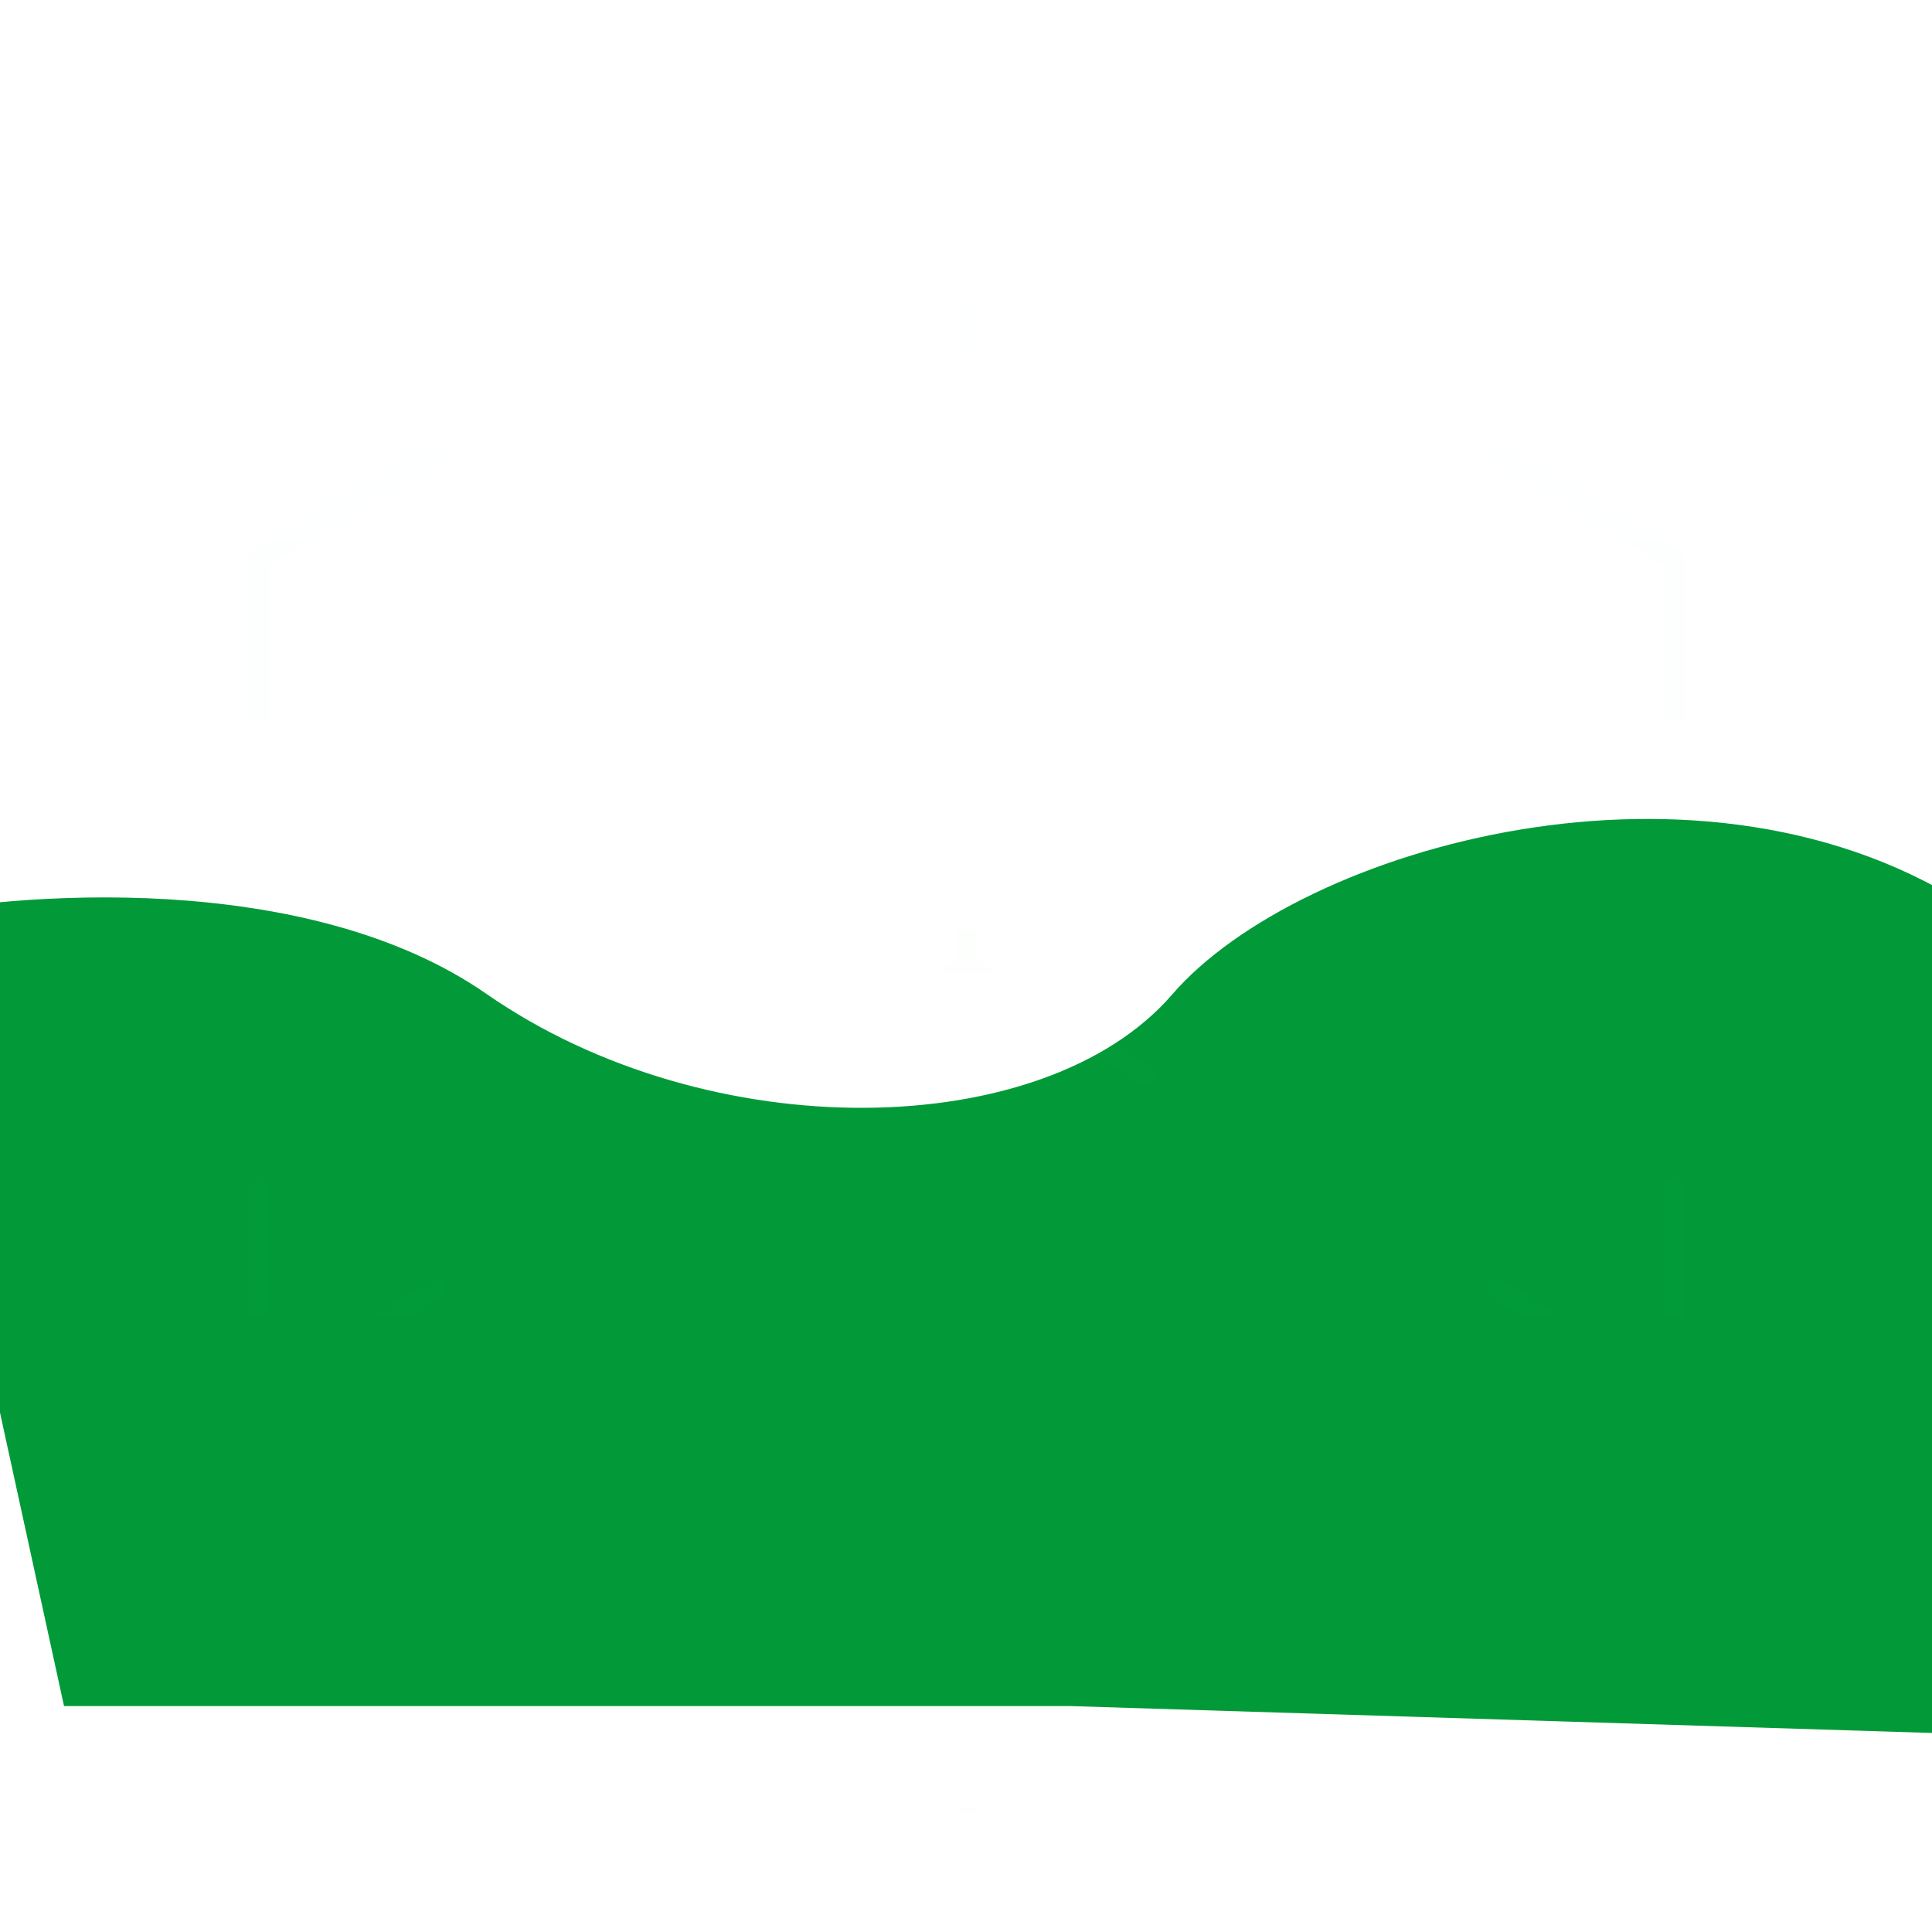 <svg width="1440" height="1440" viewBox="0 0 1440 1440" fill="none" xmlns="http://www.w3.org/2000/svg">
<g clip-path="url(#clip0_5039_468)">
<g filter="url(#filter0_f_5039_468)">
<path d="M362.466 740.726C228.923 647.984 11.584 664.456 -80.393 684.285L47.715 1271.61H797.861L1473.08 1292.69L1662.67 829.732C1666.75 824.822 1634.53 787.895 1473.08 679.459C1271.26 543.912 968.533 631.301 873.643 741.256C778.757 851.21 529.396 856.652 362.466 740.726Z" fill="#029A38"/>
</g>
<path opacity="0.01" d="M581.689 1264.39C583.823 1260.68 588.48 1259.33 592.251 1261.25L592.612 1261.45L720.5 1334.98L848.388 1261.45L848.749 1261.25C852.52 1259.33 857.177 1260.68 859.311 1264.39C861.513 1268.22 860.192 1273.11 856.362 1275.32L724.487 1351.14C722.018 1352.56 718.982 1352.56 716.513 1351.14L584.638 1275.32L584.285 1275.1C580.728 1272.81 579.556 1268.1 581.689 1264.39ZM185 884.843C185 880.425 188.582 876.843 193 876.843C197.418 876.843 201 880.425 201 884.843V1026.66L320.717 953.837C324.491 951.54 329.414 952.74 331.71 956.514C334.006 960.289 332.808 965.21 329.033 967.507L208.711 1040.7L328.862 1109.79C332.693 1111.99 334.013 1116.88 331.811 1120.71C329.608 1124.54 324.718 1125.86 320.888 1123.66L189.013 1047.83C186.531 1046.4 185 1043.76 185 1040.9V884.843ZM1240 884.843C1240 880.425 1243.58 876.843 1248 876.843C1252.42 876.843 1256 880.425 1256 884.843V1040.9C1256 1043.76 1254.47 1046.4 1251.99 1047.83L1120.11 1123.66L1119.75 1123.86C1115.98 1125.78 1111.32 1124.42 1109.19 1120.71C1106.99 1116.88 1108.31 1111.99 1112.14 1109.79L1232.29 1040.7L1111.97 967.507L1111.62 967.284C1108.12 964.904 1107.07 960.171 1109.29 956.514C1111.51 952.858 1116.2 951.618 1119.93 953.632L1120.28 953.837L1240 1026.66V884.843ZM712.5 563.948C712.5 559.53 716.082 555.948 720.5 555.948C724.918 555.948 728.5 559.53 728.5 563.948V715.502L856.533 793.389L856.879 793.612C860.379 795.992 861.434 800.725 859.21 804.382C856.985 808.038 852.297 809.277 848.574 807.263L848.217 807.058L720.5 729.364L592.783 807.058L592.426 807.263C588.703 809.277 584.015 808.038 581.79 804.382C579.494 800.607 580.692 795.686 584.467 793.389L712.5 715.502V563.948ZM185 572.74V416.687C185 413.895 186.456 411.305 188.842 409.853L320.717 329.629C324.491 327.332 329.414 328.531 331.71 332.305C334.006 336.08 332.808 341.002 329.033 343.299L201 421.184V572.74C201 577.158 197.418 580.74 193 580.74C188.582 580.74 185 577.158 185 572.74ZM1240 572.74V421.184L1111.97 343.299L1111.62 343.075C1108.12 340.695 1107.07 335.962 1109.29 332.305C1111.51 328.649 1116.2 327.41 1119.93 329.424L1120.28 329.629L1252.16 409.853C1254.54 411.305 1256 413.895 1256 416.687V572.74C1256 577.158 1252.42 580.74 1248 580.74C1243.58 580.74 1240 577.158 1240 572.74ZM712.5 251.843V110.022L592.783 182.85C589.009 185.147 584.086 183.948 581.79 180.174C579.494 176.399 580.693 171.478 584.467 169.181L716.342 88.957L716.584 88.816C719.097 87.405 722.184 87.452 724.658 88.957L856.533 169.181C860.308 171.478 861.506 176.399 859.21 180.174C856.914 183.948 851.991 185.147 848.217 182.85L728.5 110.022V251.843C728.5 256.262 724.918 259.843 720.5 259.843C716.082 259.843 712.5 256.262 712.5 251.843Z" fill="url(#paint0_linear_5039_468)"/>
</g>
<defs>
<filter id="filter0_f_5039_468" x="-284.393" y="406.392" width="2151.39" height="1090.29" filterUnits="userSpaceOnUse" color-interpolation-filters="sRGB">
<feFlood flood-opacity="0" result="BackgroundImageFix"/>
<feBlend mode="normal" in="SourceGraphic" in2="BackgroundImageFix" result="shape"/>
<feGaussianBlur stdDeviation="102" result="effect1_foregroundBlur_5039_468"/>
</filter>
<linearGradient id="paint0_linear_5039_468" x1="720.5" y1="87.792" x2="720.5" y2="1352.21" gradientUnits="userSpaceOnUse">
<stop stop-color="#41FF90" stop-opacity="0.16"/>
<stop offset="0.49" stop-color="#41FF90"/>
<stop offset="1" stop-color="#279956" stop-opacity="0.32"/>
</linearGradient>
<clipPath id="clip0_5039_468">
<rect width="1440" height="1440" fill="white"/>
</clipPath>
</defs>
</svg>
